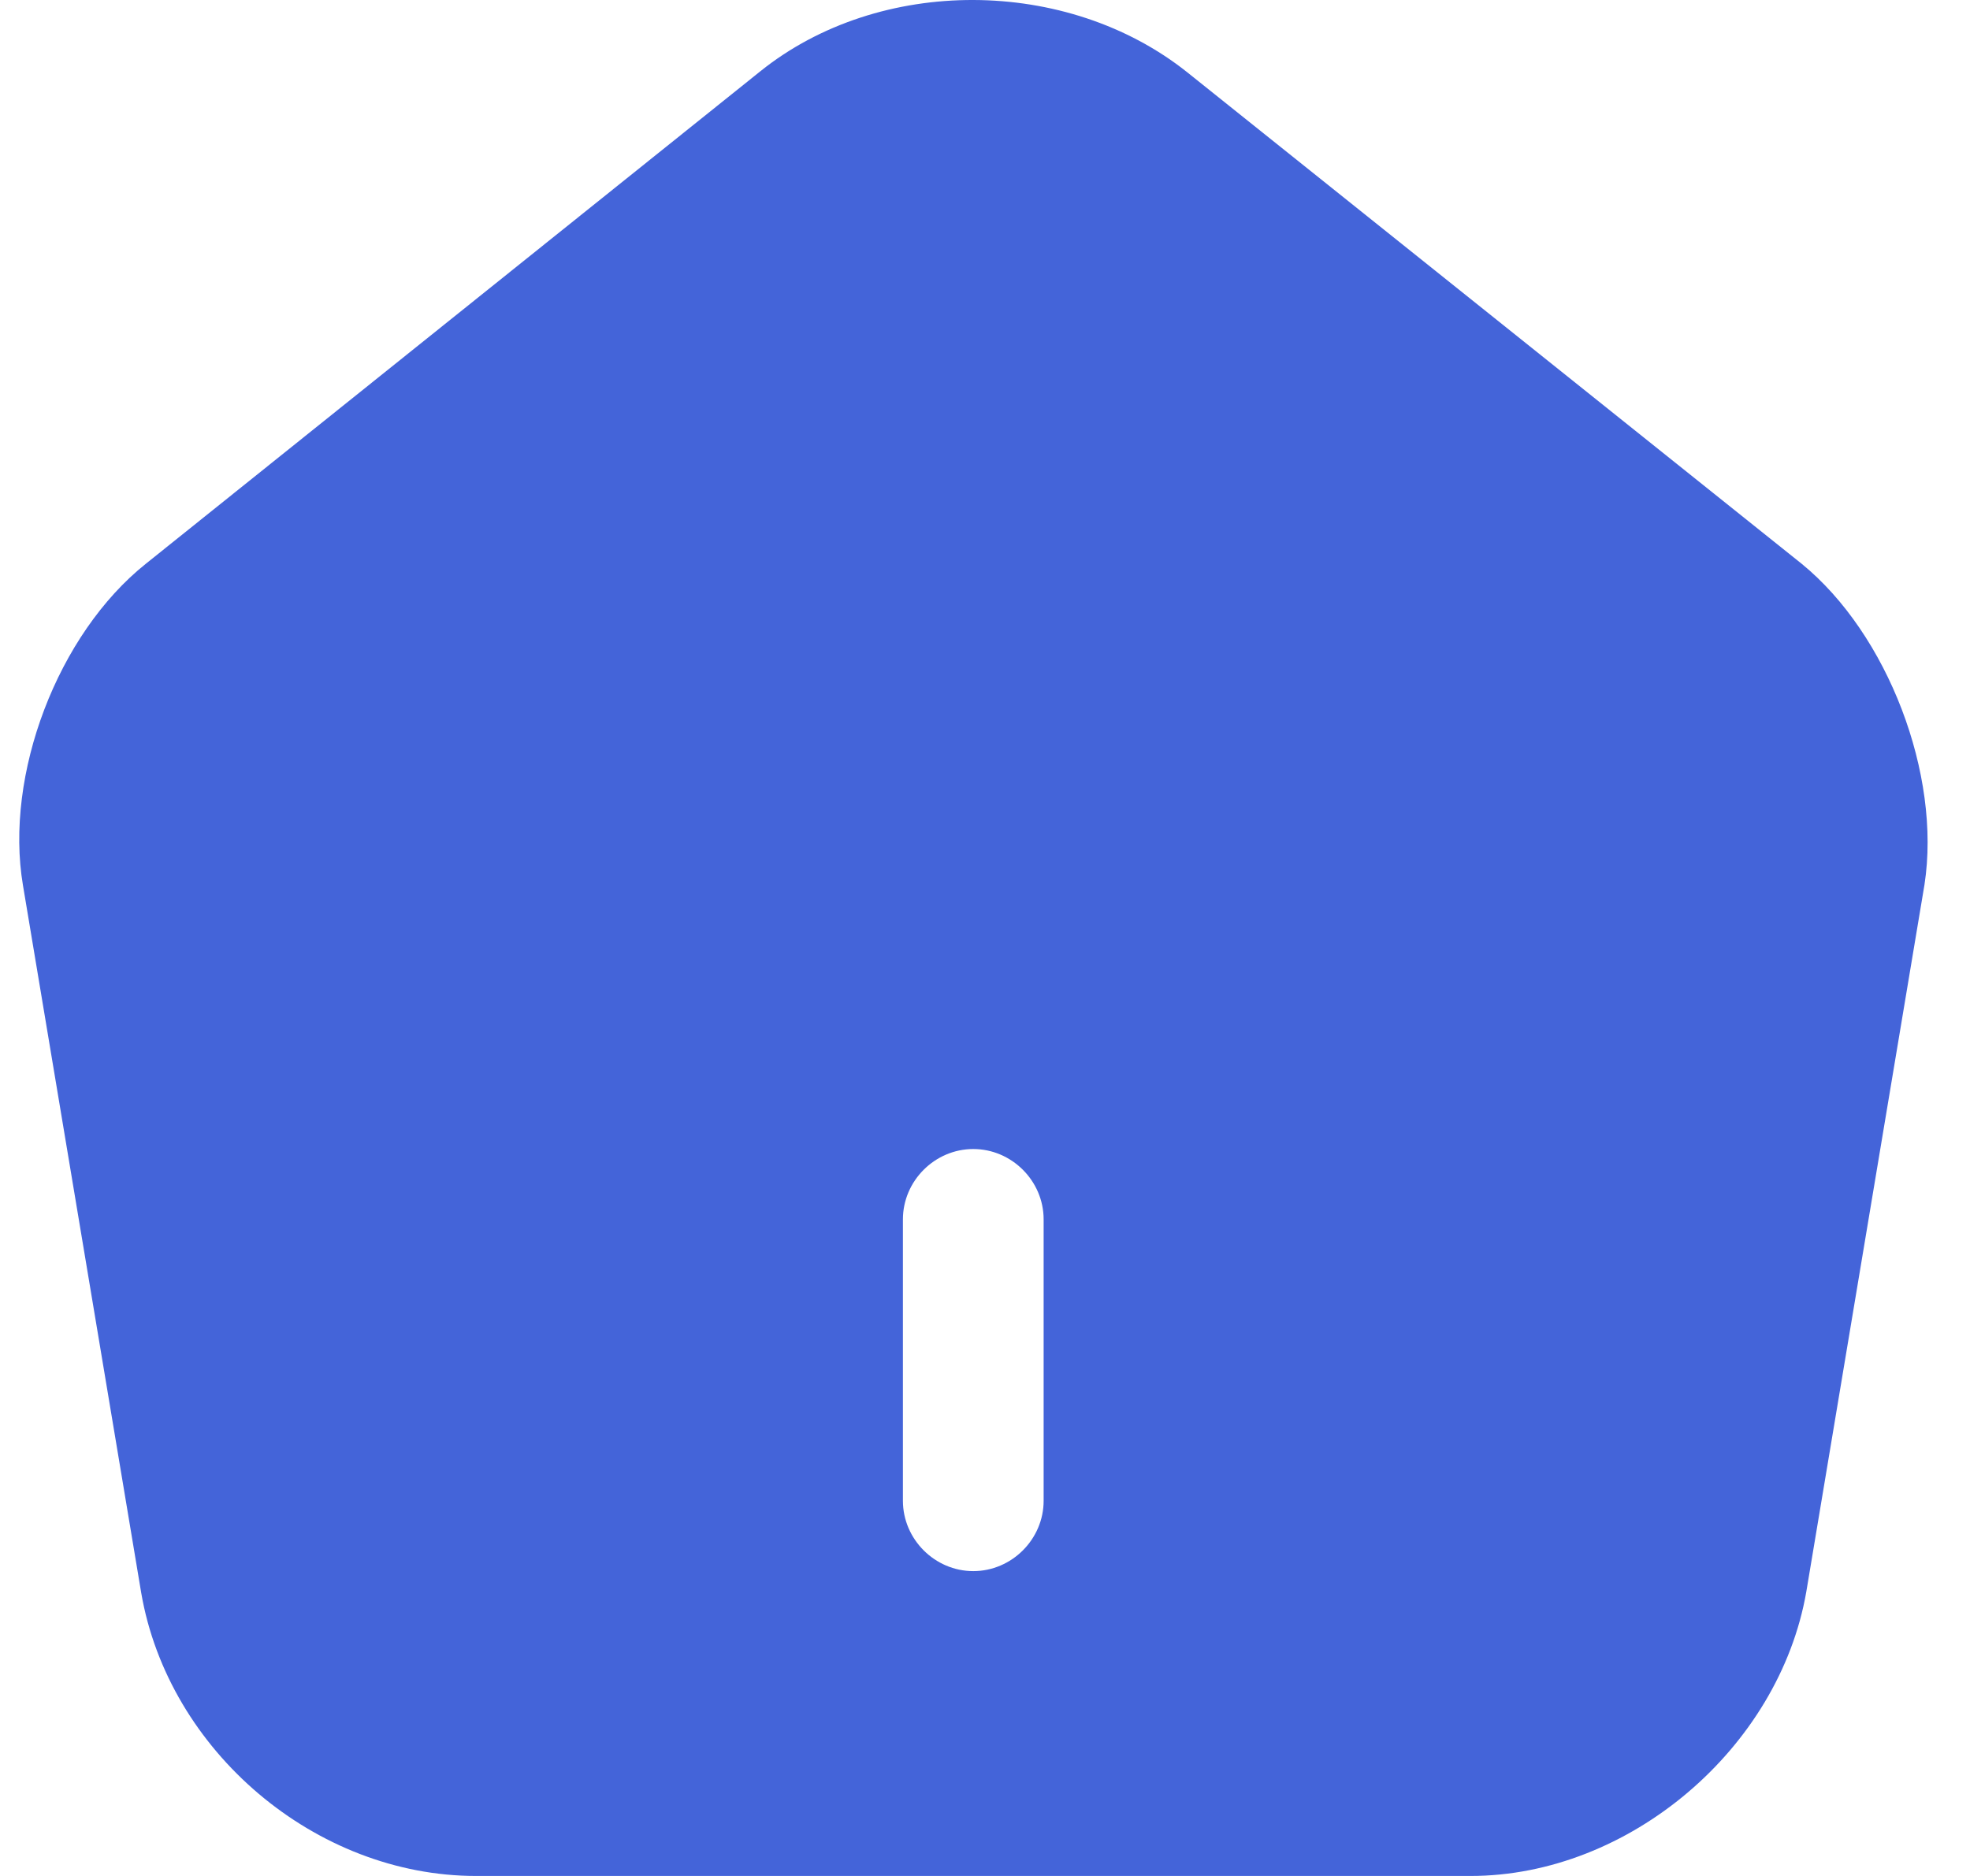 <svg width="21" height="20" viewBox="0 0 21 20" fill="none" xmlns="http://www.w3.org/2000/svg">
<path d="M19.205 6.01L12.655 0.77C11.375 -0.25 9.375 -0.26 8.105 0.76L1.555 6.01C0.615 6.76 0.045 8.26 0.245 9.44L1.505 16.98C1.795 18.67 3.365 20 5.075 20H15.675C17.365 20 18.965 18.64 19.255 16.97L20.515 9.43C20.695 8.26 20.125 6.76 19.205 6.01ZM11.125 16C11.125 16.41 10.785 16.75 10.375 16.75C9.965 16.75 9.625 16.41 9.625 16V13C9.625 12.59 9.965 12.25 10.375 12.25C10.785 12.25 11.125 12.59 11.125 13V16Z" fill="#4464D9"/>
</svg>
